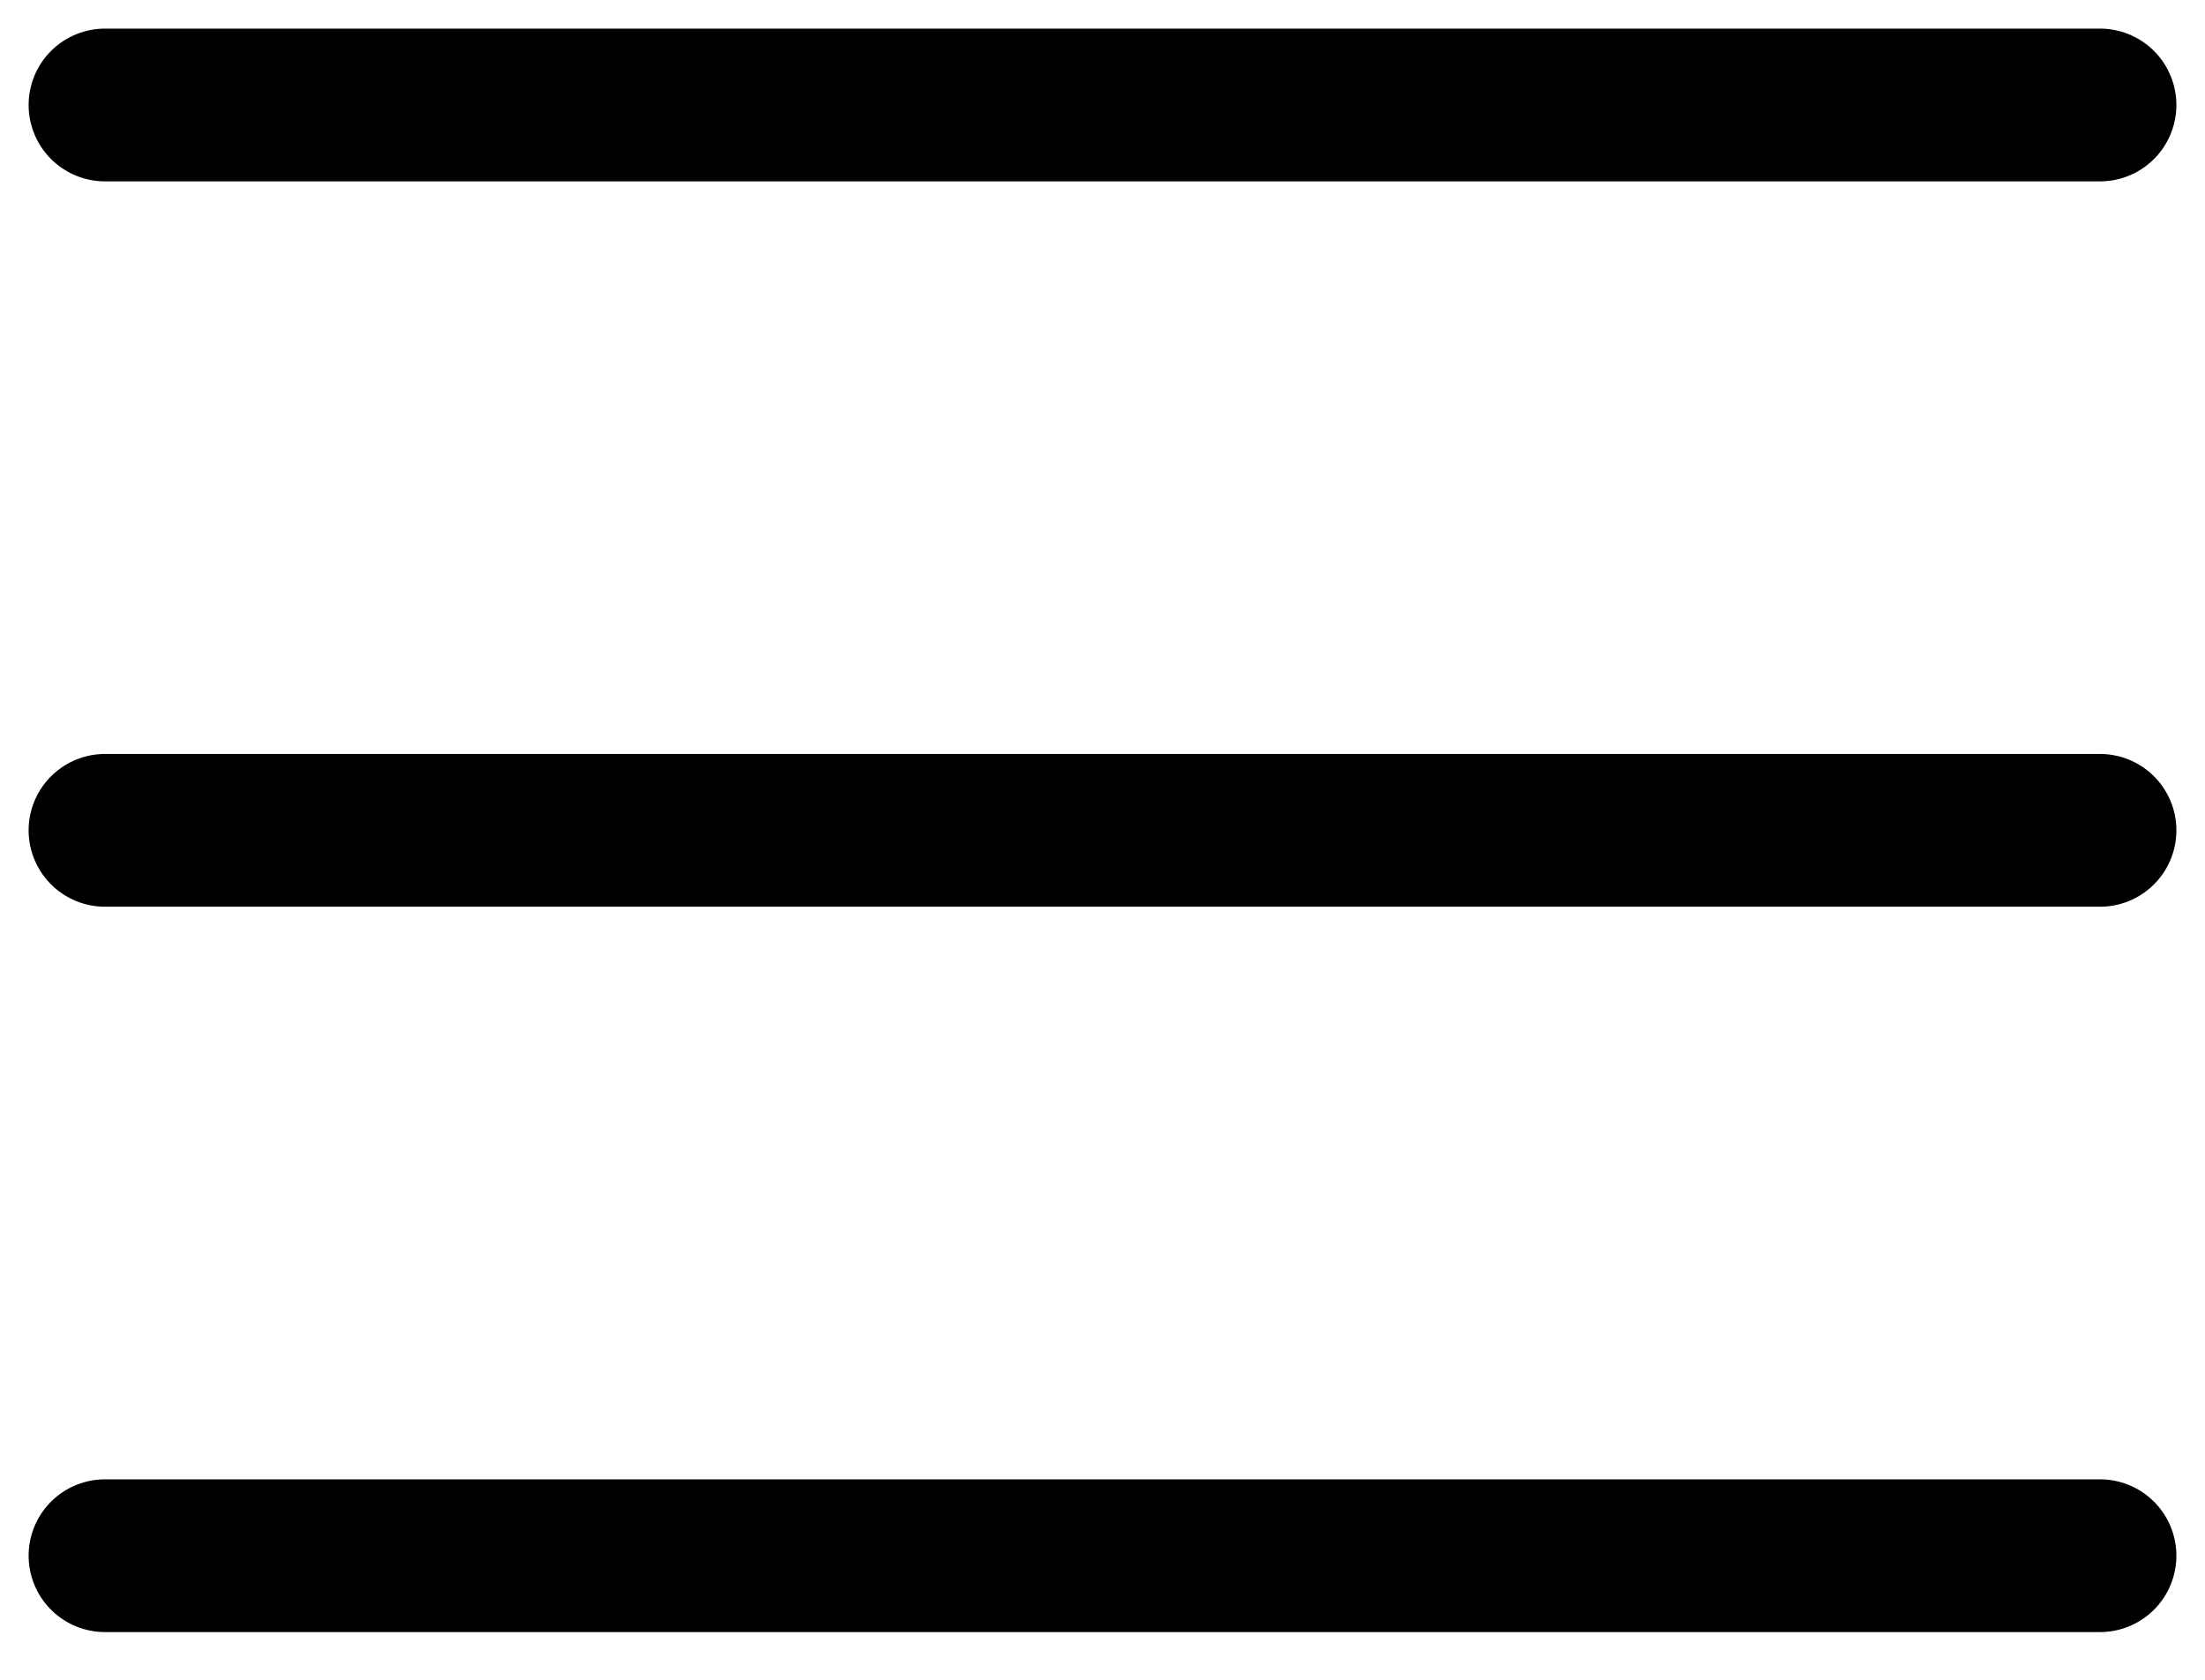 <svg width="21" height="16" viewBox="0 0 21 16" fill="none" xmlns="http://www.w3.org/2000/svg">
<path d="M1 1H20M1 7.909H20M1 14.818H20" stroke="black" stroke-width="1.455" stroke-linecap="round" stroke-linejoin="round"/>
</svg>
